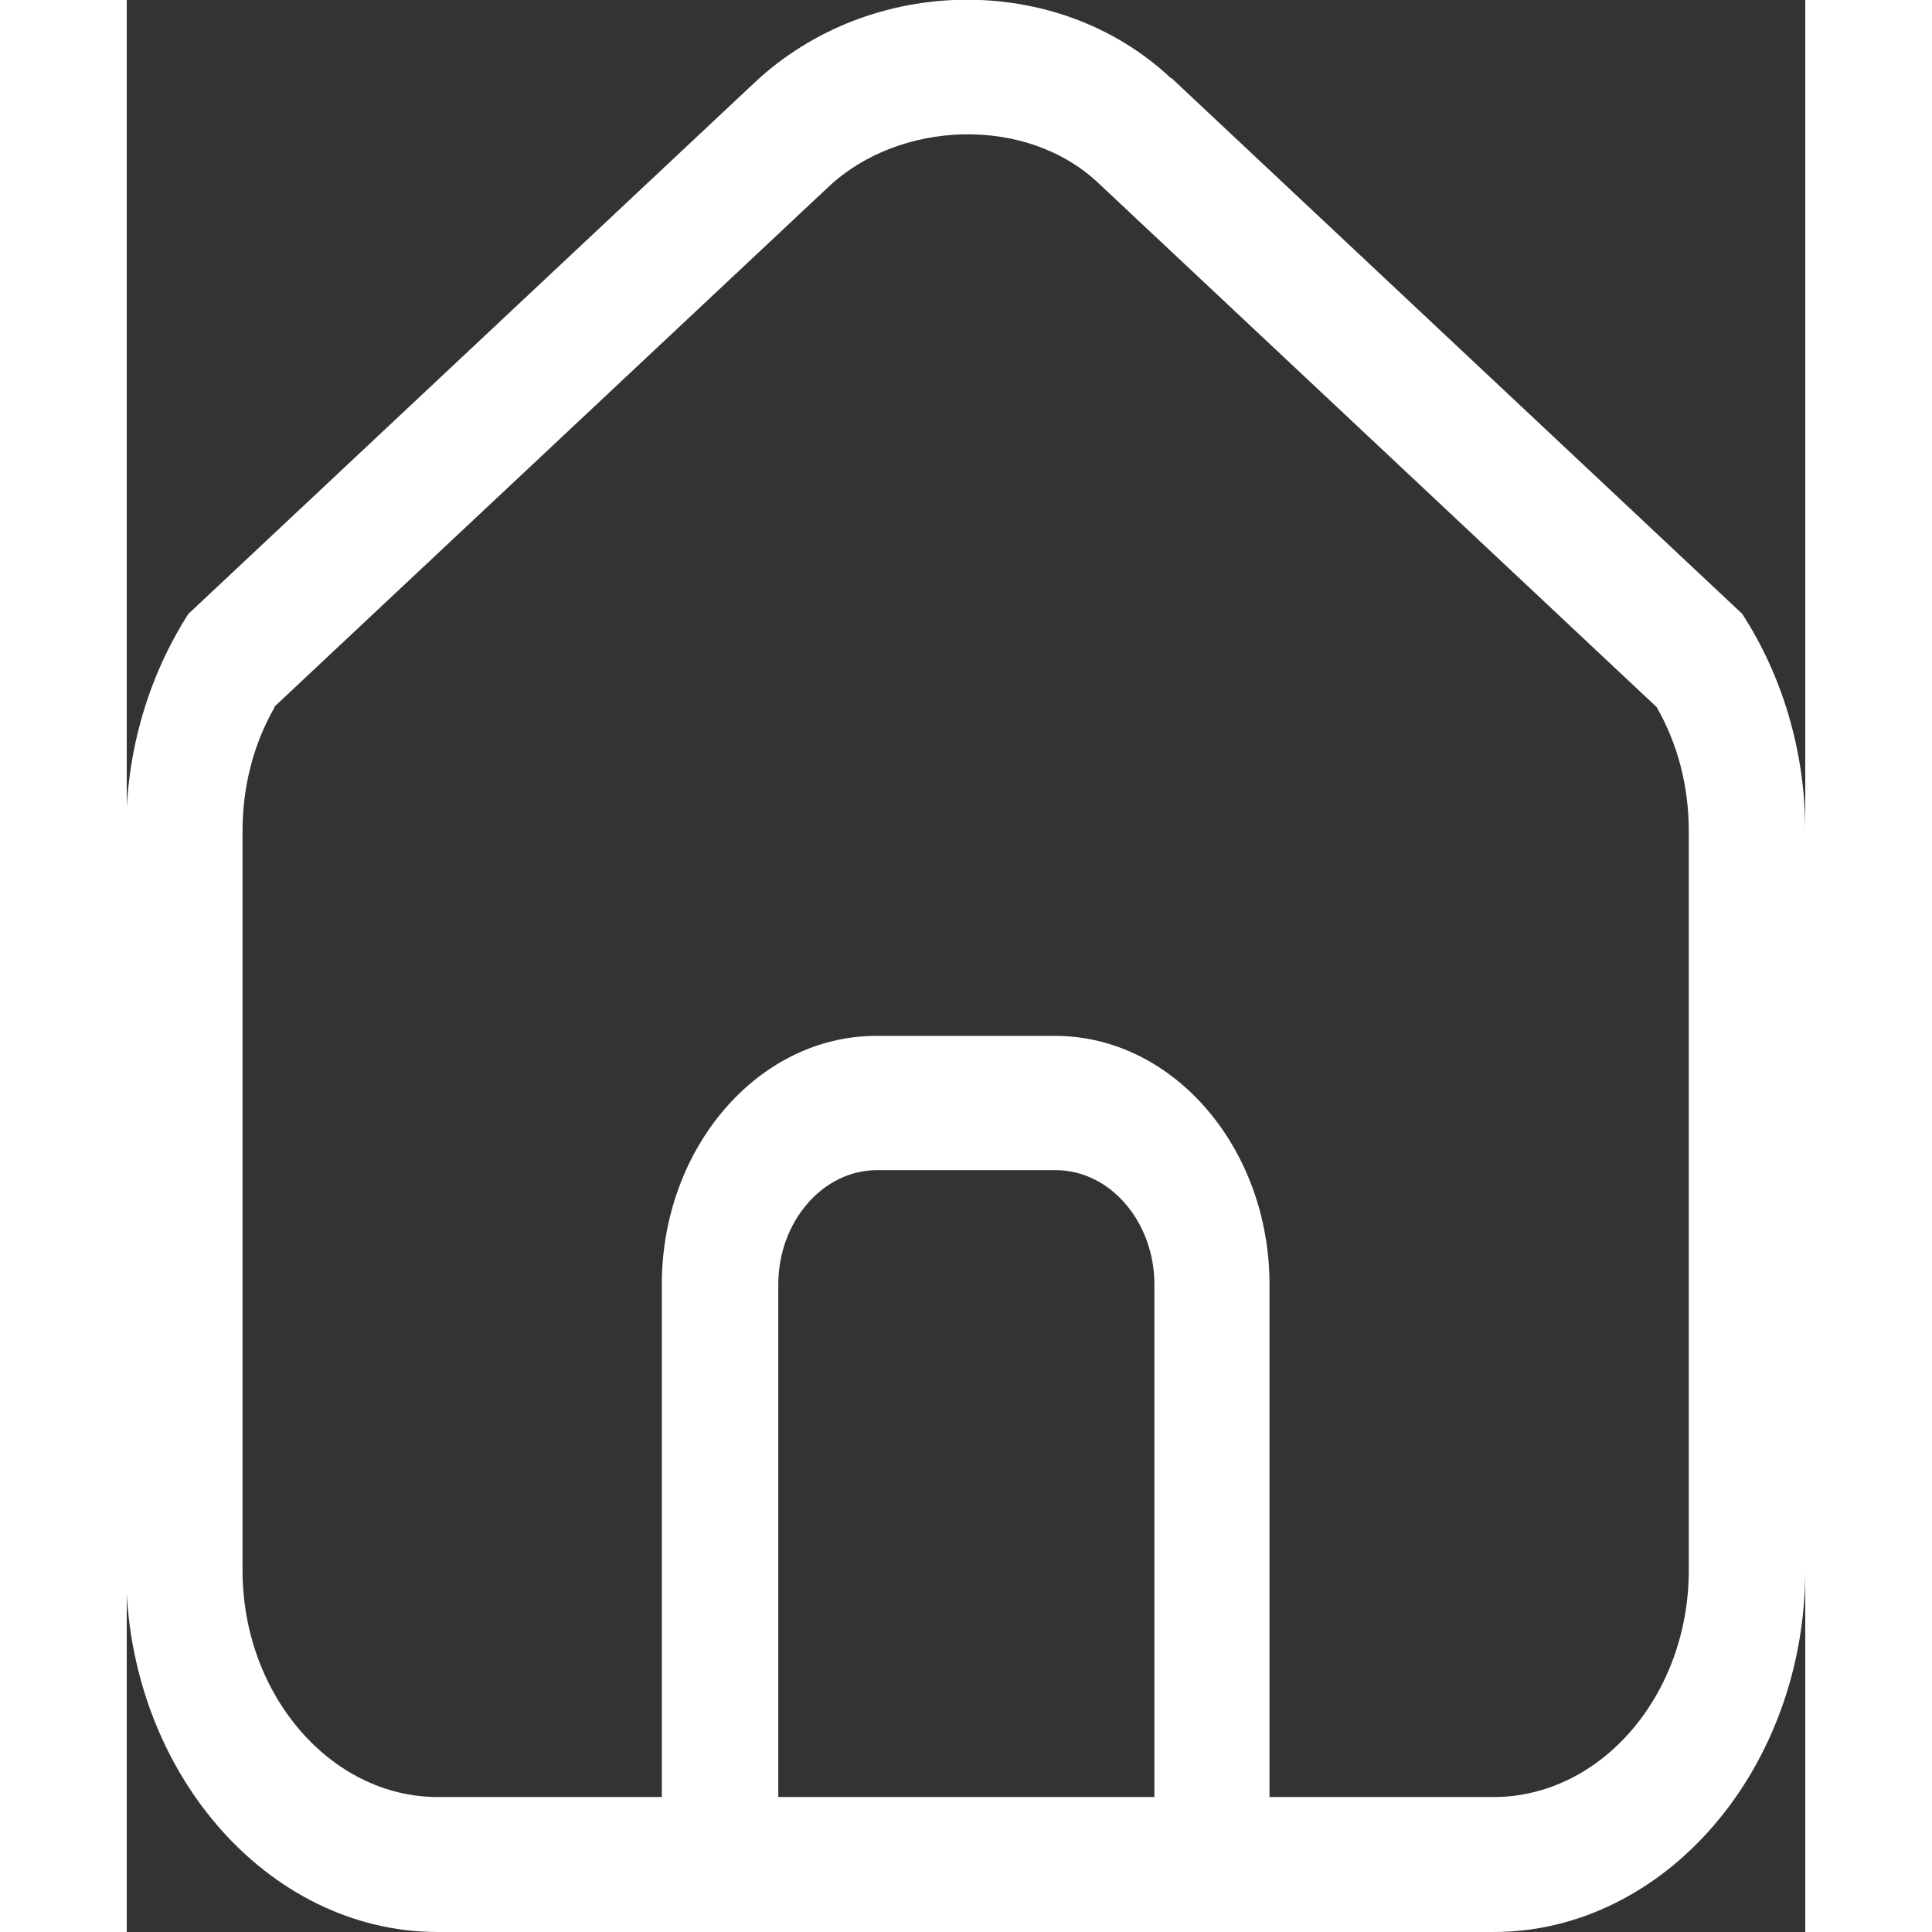
<svg xmlns="http://www.w3.org/2000/svg" xml:space="preserve" width="24px" height="24px" version="1.1" 
viewBox="0 0 24.5 28.2"
>


  <rect x="0" y="0" width="24.5" height="28.2" fill="#333333" stroke="none"/>


  <path fill="#fff" d="M2.16 10.32c-0.31,0.54 -0.47,1.16 -0.47,1.81l0 10.79c0,1.82 1.29,3.31 2.85,3.31l3.27 0 0 -7.48c0,-2 1.41,-3.63 3.13,-3.63l2.61 0c1.72,0 3.13,1.63 3.13,3.63l0 7.48 3.27 0c1.57,0 2.85,-1.49 2.85,-3.31l0 -10.79c0,-0.65 -0.16,-1.27 -0.47,-1.81l-8.15 -7.65c-1.05,-0.99 -2.9,-0.92 -3.94,0.06l-8.09 7.59zm7.35 15.91l5.49 0 0 -7.48c0,-0.92 -0.65,-1.67 -1.44,-1.67l-2.61 0c-0.79,0 -1.44,0.75 -1.44,1.67l0 7.48zm5.74 -25.09l8.33 7.82 -0 0c0.57,0.88 0.92,1.98 0.92,3.17l0 10.79c0,2.9 -2.05,5.28 -4.55,5.28l-15.41 0c-2.5,0 -4.55,-2.37 -4.55,-5.28l0 -10.79c0,-1.19 0.34,-2.28 0.91,-3.17l8.27 -7.76c1.69,-1.58 4.42,-1.61 6.07,-0.06z"/>

</svg>
